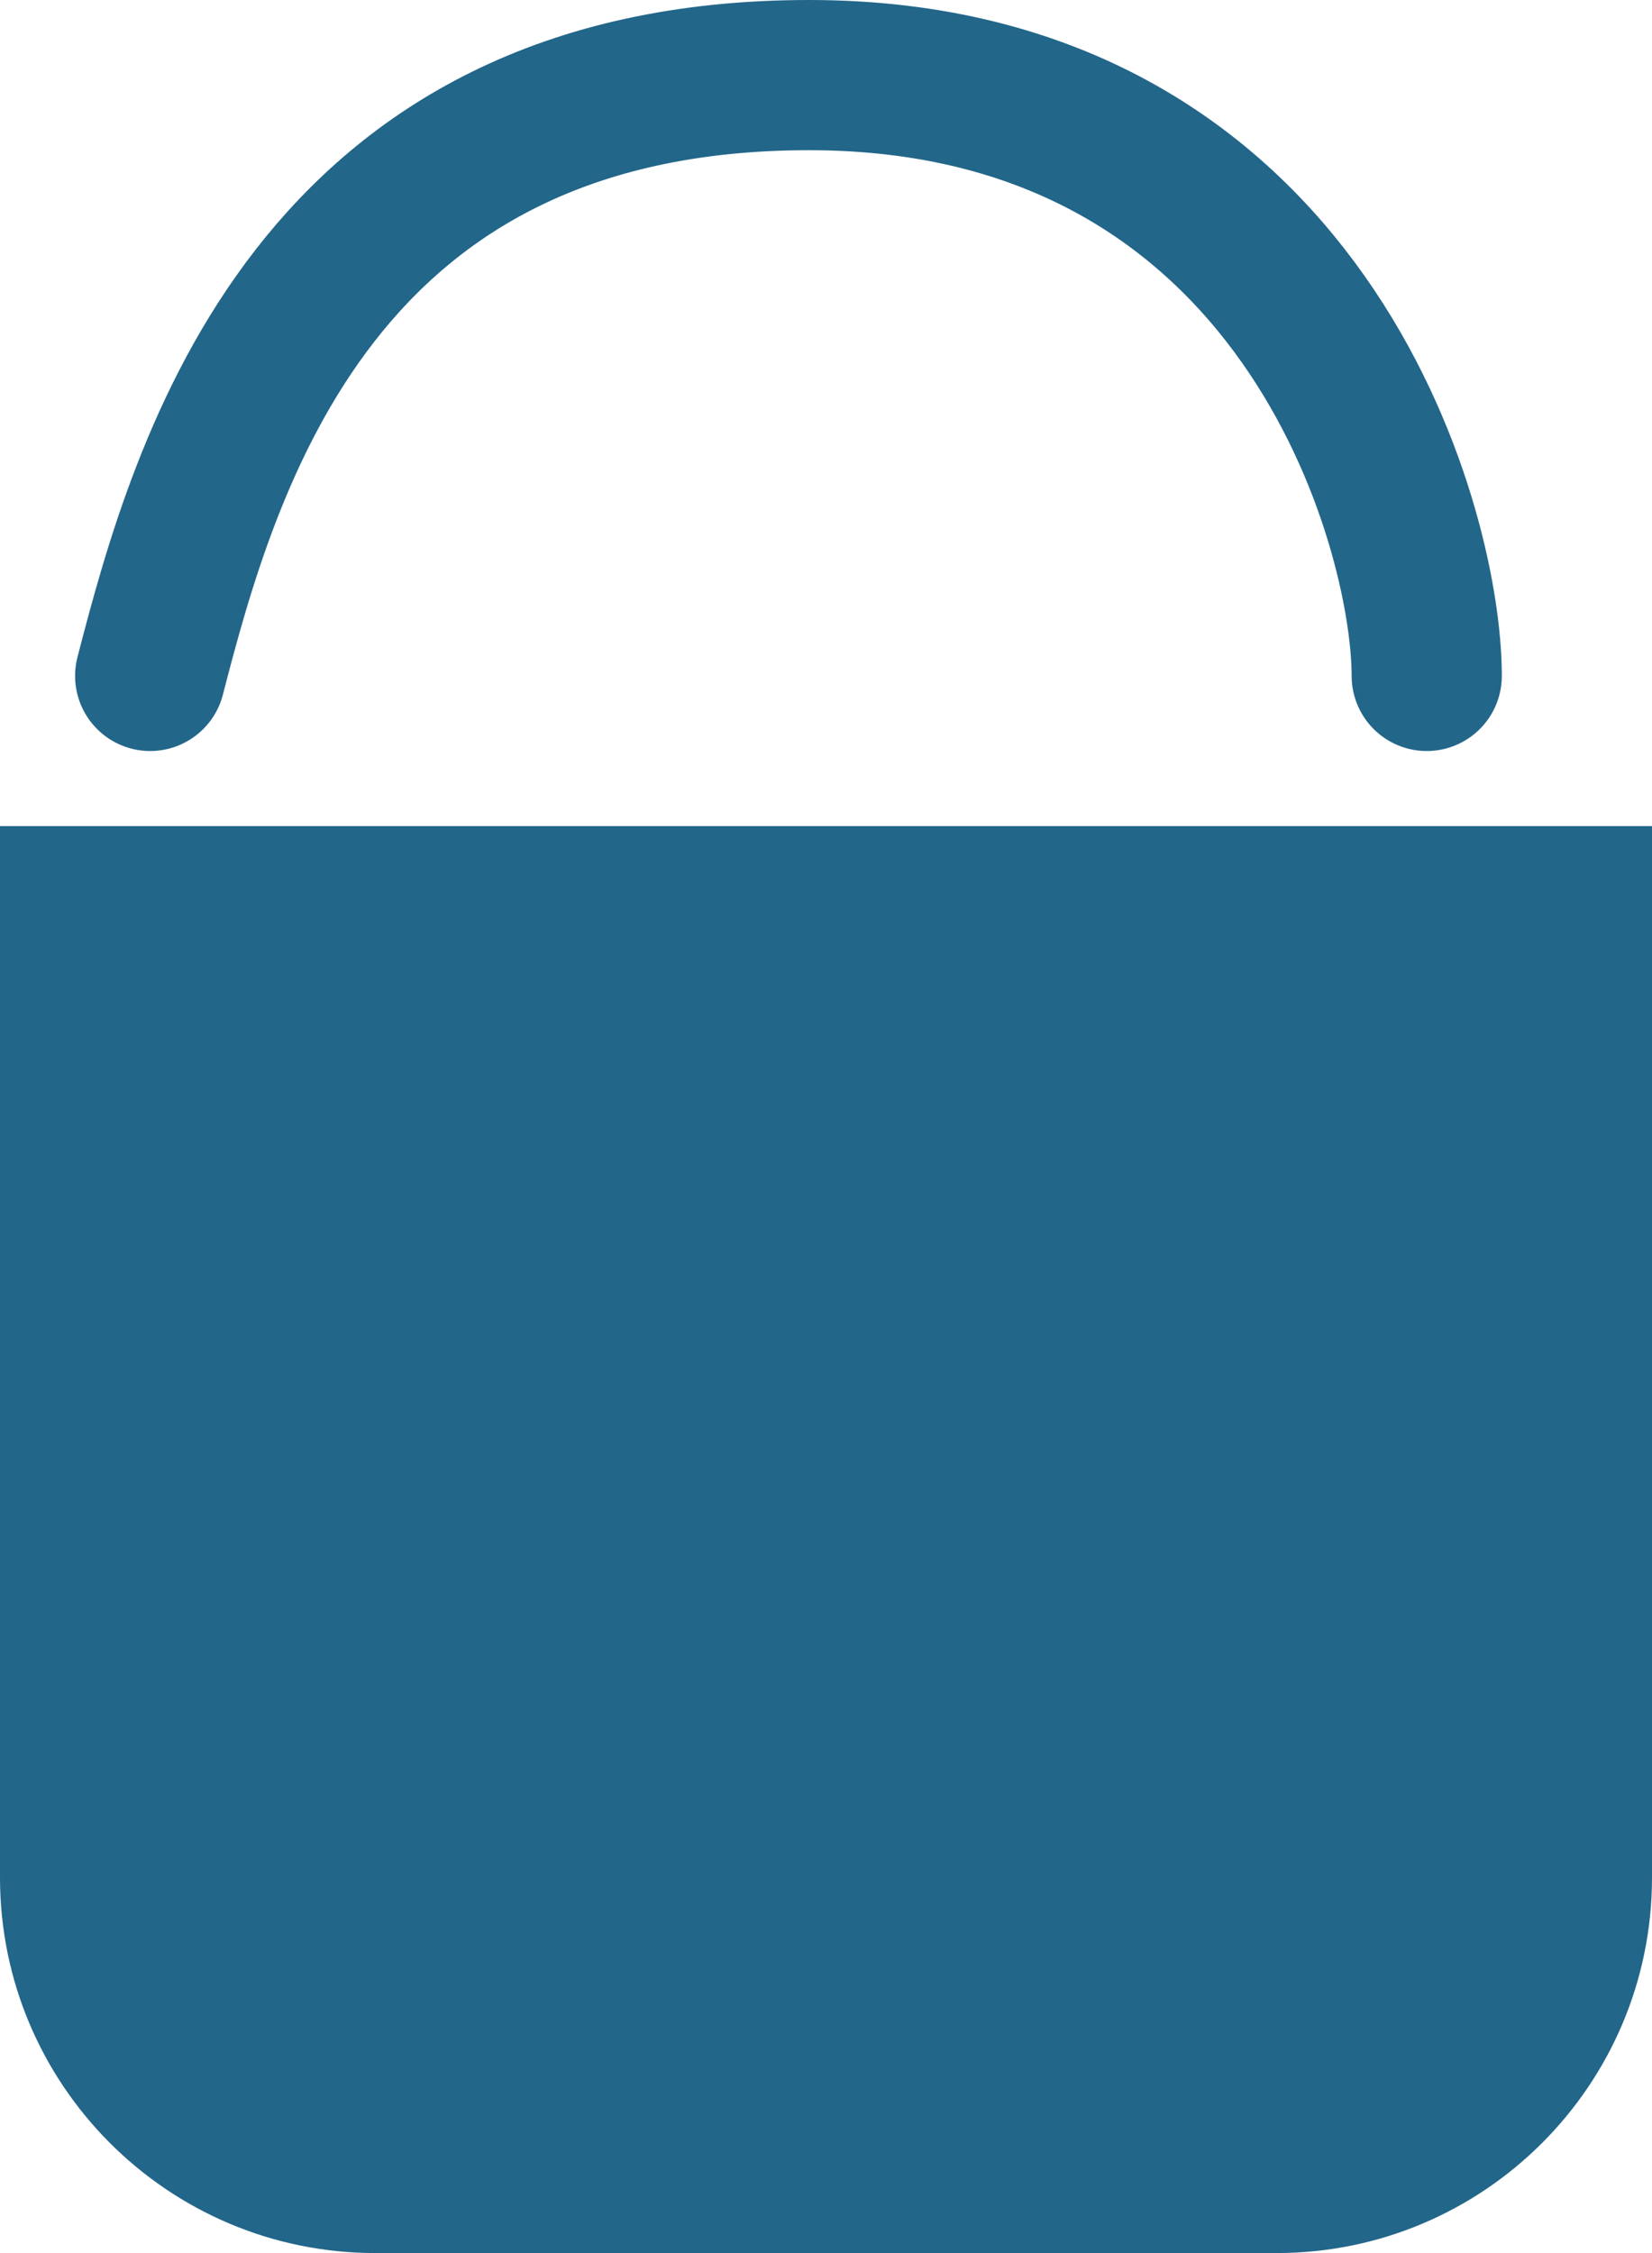 <svg width="22" height="30" viewBox="0 0 22 30" fill="none" xmlns="http://www.w3.org/2000/svg">
<path d="M0 11H22V25C22 27.761 19.761 30 17 30H5C2.239 30 0 27.761 0 25V11Z" fill="#22668A"/>
<path d="M2 9C2.731 6.167 4.194 1 10.774 1C17.355 1 19 7 19 9" stroke="#22668A" stroke-width="2" stroke-linecap="round"/>
</svg>
